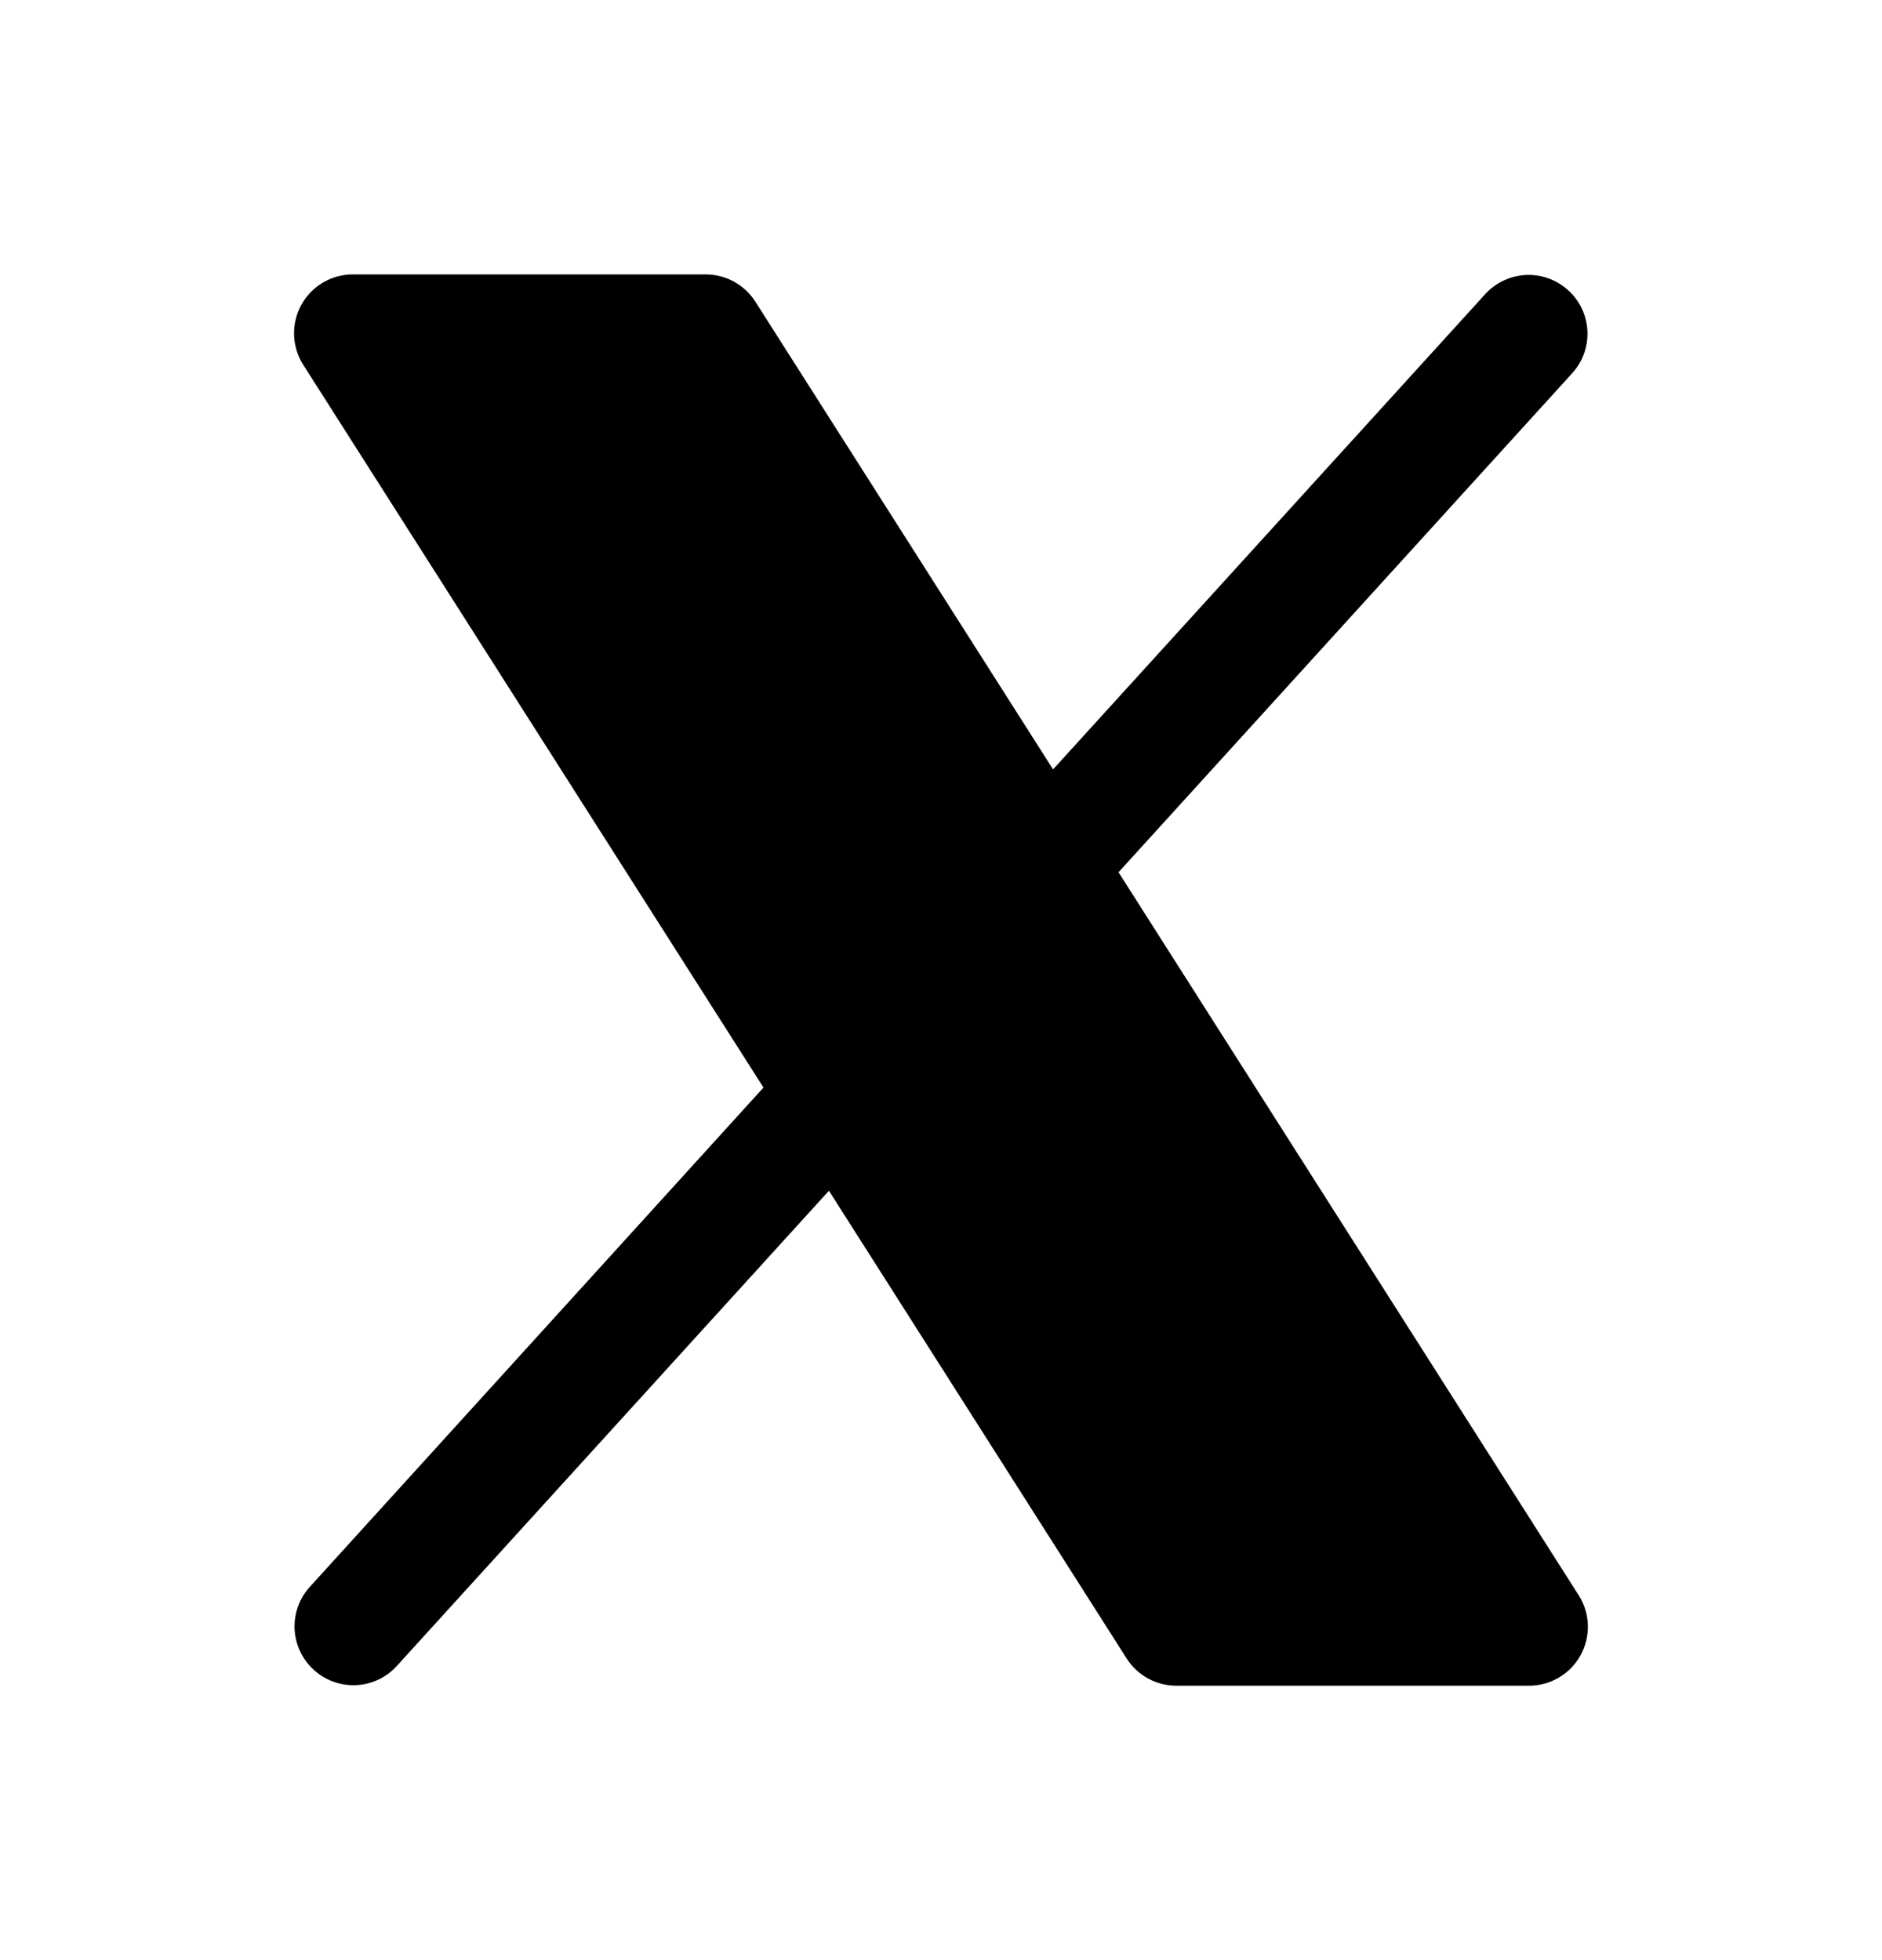 <svg width="24" height="25" viewBox="0 0 24 25" fill="none" xmlns="http://www.w3.org/2000/svg">
<path d="M20.156 21.111C20.092 21.229 19.997 21.327 19.881 21.395C19.766 21.464 19.634 21.5 19.5 21.5H15C14.874 21.5 14.75 21.468 14.639 21.407C14.528 21.346 14.435 21.259 14.367 21.152L10.571 15.187L5.055 21.254C4.921 21.399 4.735 21.485 4.537 21.493C4.34 21.501 4.148 21.431 4.002 21.298C3.856 21.166 3.768 20.981 3.757 20.784C3.747 20.587 3.814 20.393 3.945 20.246L9.736 13.871L3.867 4.653C3.795 4.54 3.755 4.409 3.75 4.275C3.746 4.14 3.778 4.007 3.842 3.889C3.907 3.771 4.002 3.673 4.118 3.604C4.234 3.536 4.366 3.5 4.5 3.5H9C9.126 3.5 9.251 3.532 9.361 3.593C9.472 3.654 9.565 3.741 9.633 3.848L13.429 9.813L18.945 3.746C19.08 3.601 19.266 3.516 19.463 3.507C19.66 3.499 19.852 3.569 19.998 3.702C20.145 3.834 20.232 4.019 20.243 4.216C20.254 4.413 20.186 4.607 20.055 4.754L14.264 11.125L20.133 20.348C20.205 20.461 20.245 20.592 20.249 20.726C20.253 20.86 20.221 20.993 20.156 21.111Z" fill="currentColor"/>
</svg>
